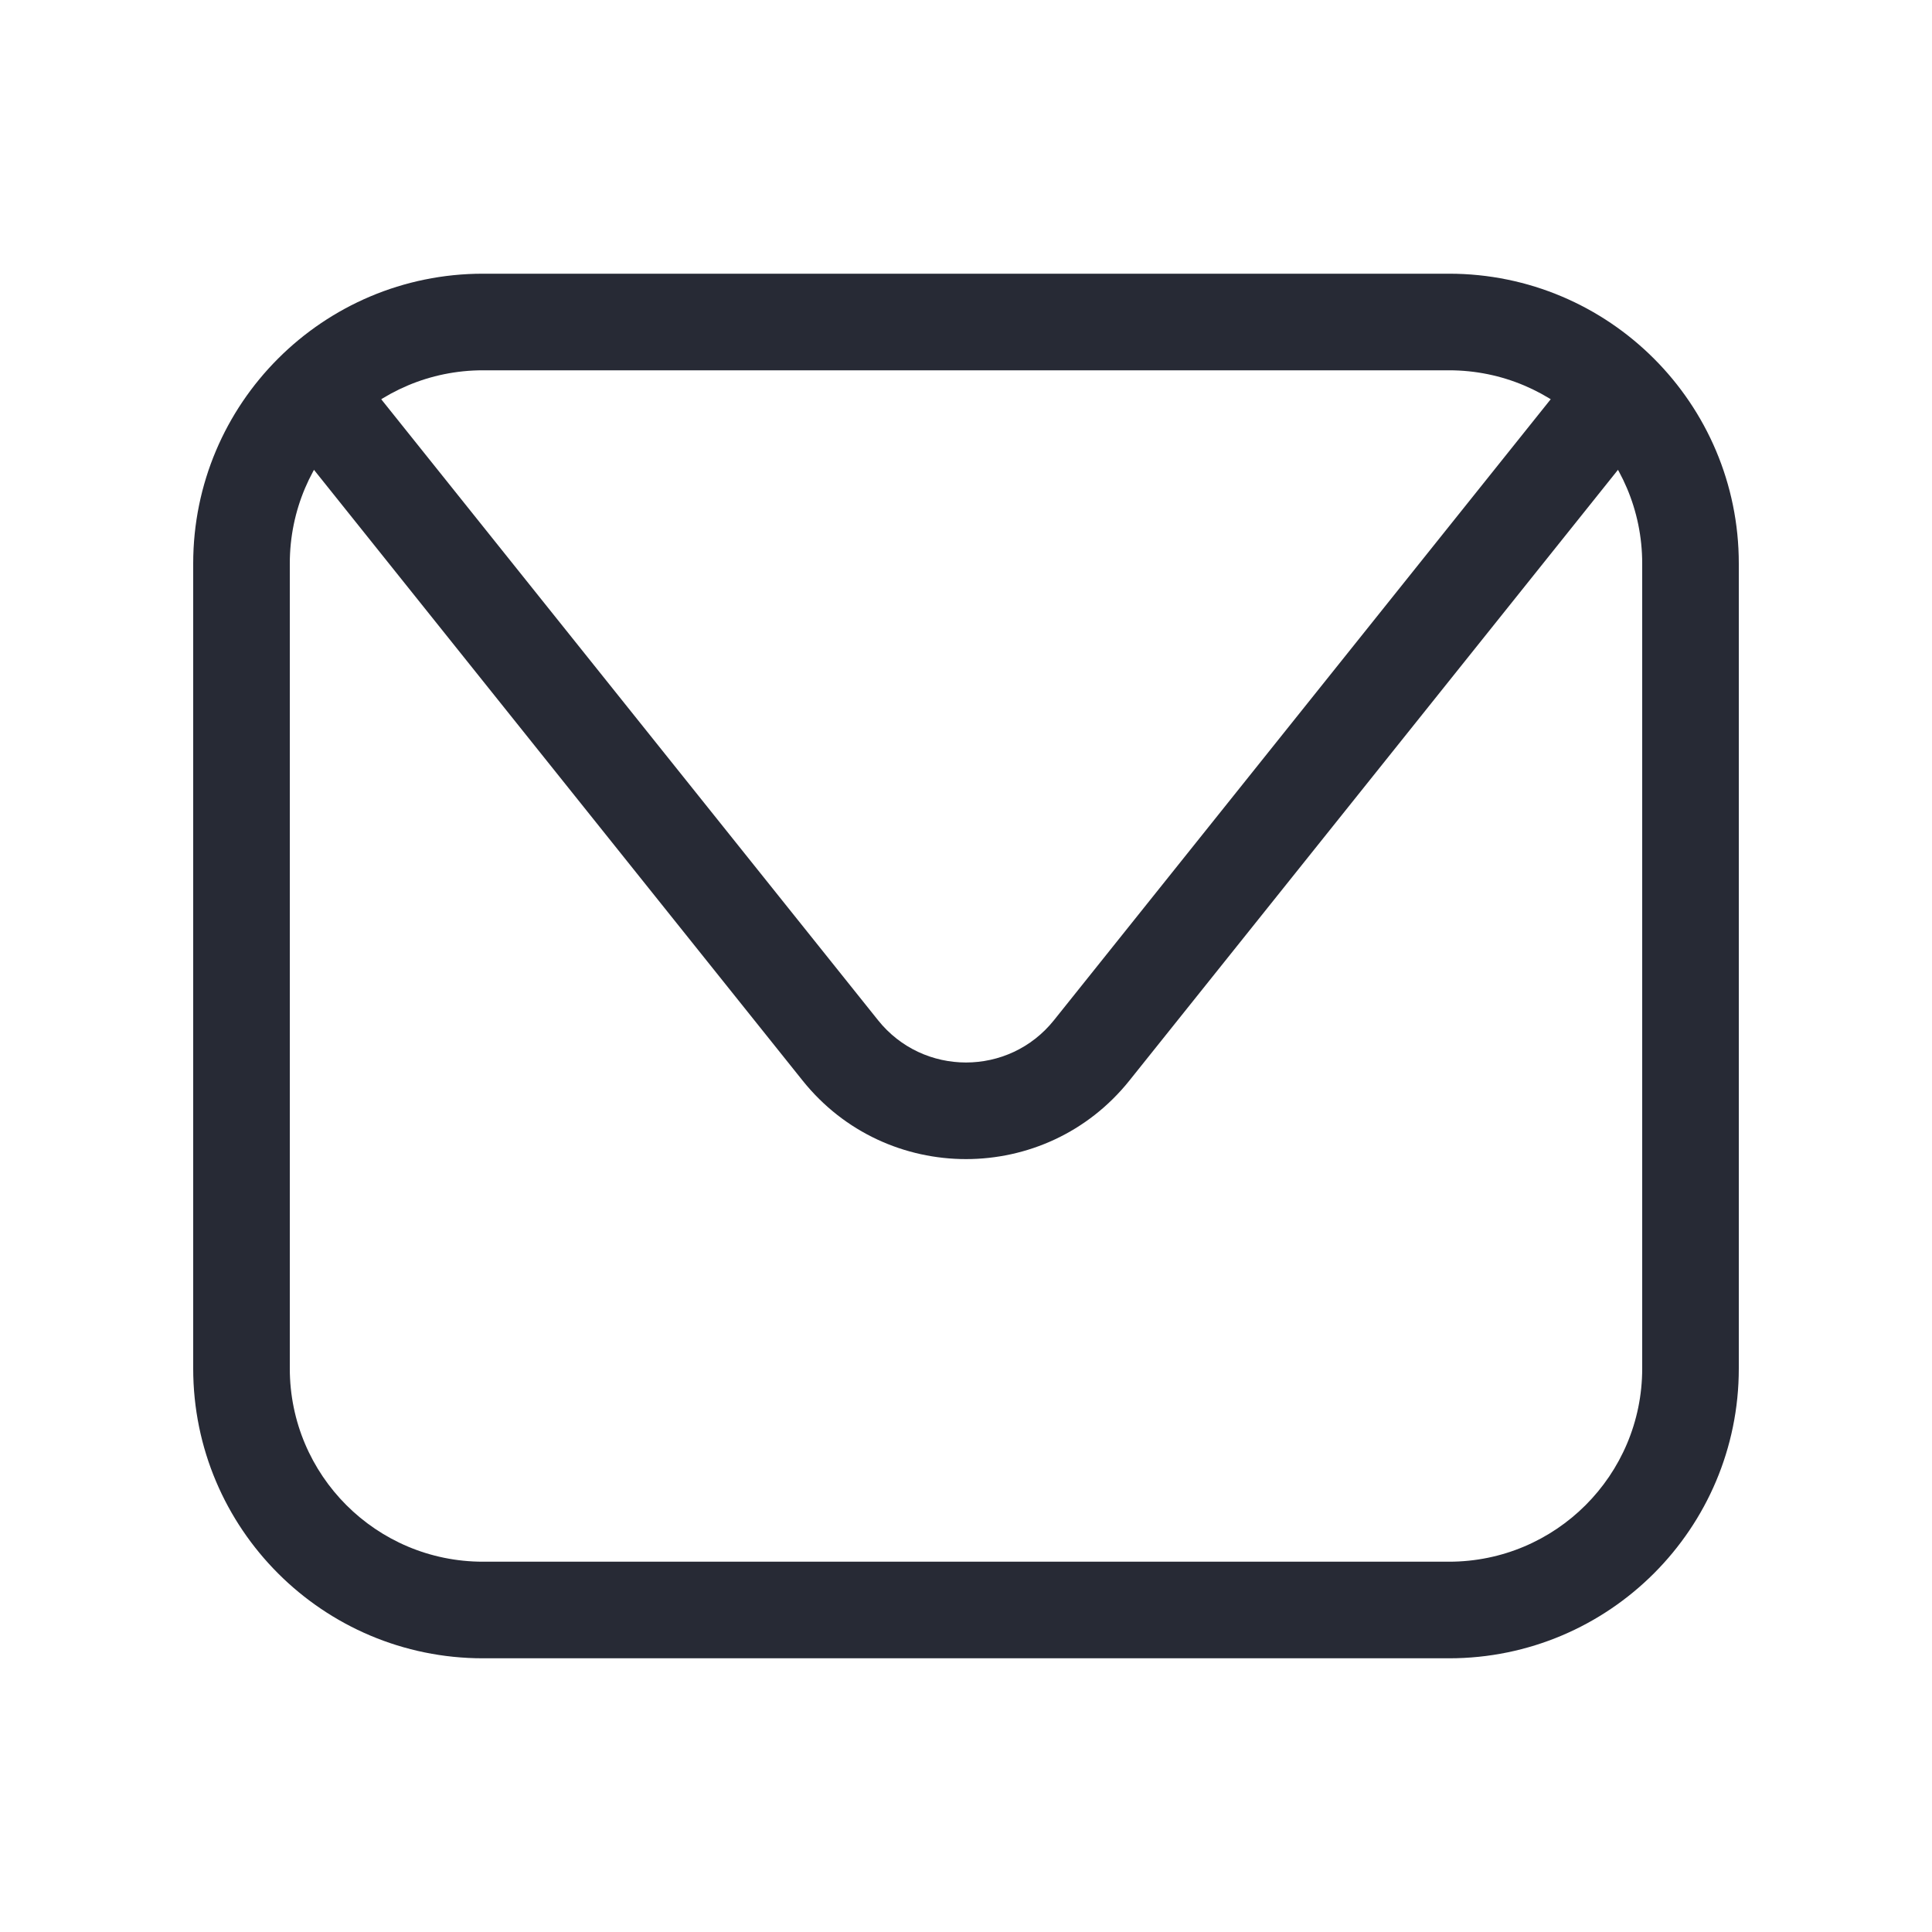 <svg width="24" height="24" viewBox="0 0 24 24" fill="none" xmlns="http://www.w3.org/2000/svg">
<path fill-rule="evenodd" clip-rule="evenodd" d="M2.4 7C2.4 5.012 4.012 3.4 6 3.4H18C19.988 3.4 21.6 5.012 21.6 7V17C21.6 18.988 19.988 20.6 18 20.6H6C4.012 20.6 2.4 18.988 2.4 17V7ZM6 4.6C4.674 4.6 3.6 5.675 3.6 7V17C3.6 18.326 4.674 19.4 6 19.4H18C19.325 19.4 20.4 18.326 20.4 17V7C20.4 5.675 19.325 4.6 18 4.6H6Z" fill="#272A35"/>
<path fill-rule="evenodd" clip-rule="evenodd" d="M3.625 4.532C3.884 4.325 4.261 4.366 4.468 4.625L10.907 12.673C11.467 13.374 12.533 13.374 13.093 12.673L19.531 4.625C19.738 4.366 20.116 4.325 20.375 4.532C20.634 4.739 20.675 5.116 20.468 5.375L14.03 13.423C12.989 14.724 11.011 14.724 9.97 13.423L3.531 5.375C3.324 5.116 3.366 4.739 3.625 4.532Z" fill="#272A35"/>
</svg>
